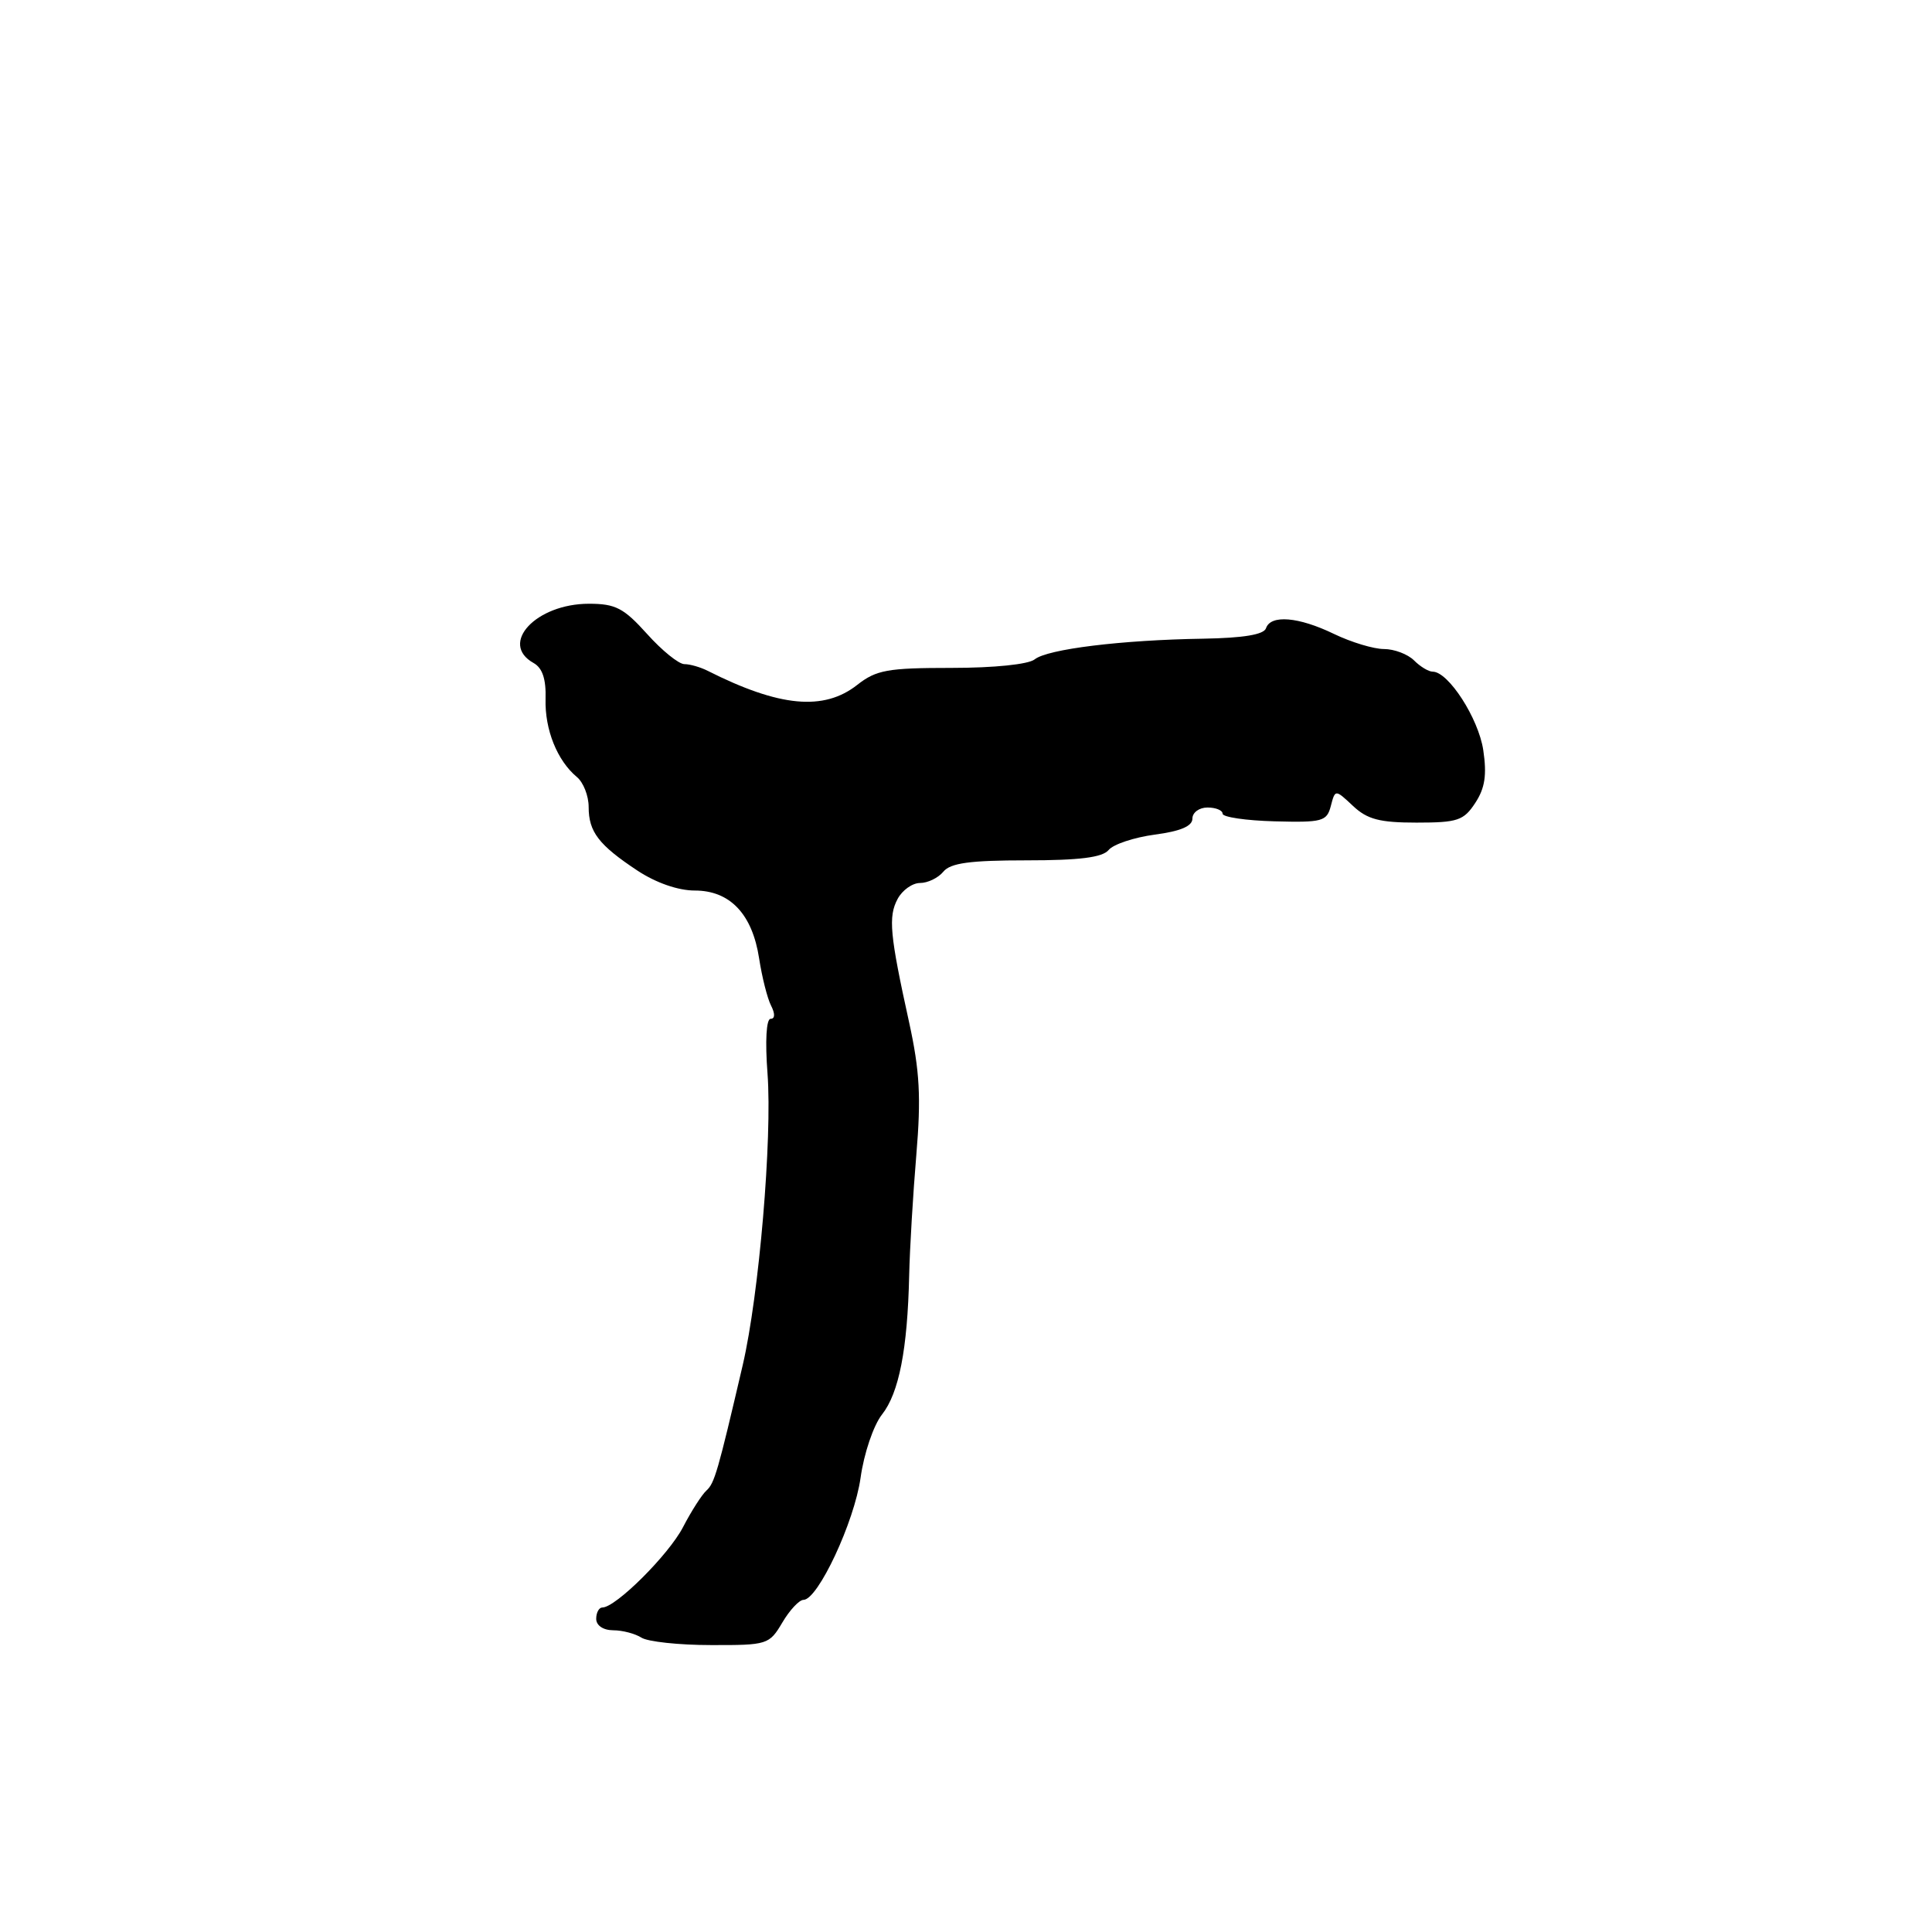 <?xml version="1.0" encoding="UTF-8" standalone="no"?>
<!DOCTYPE svg PUBLIC "-//W3C//DTD SVG 1.1//EN" "http://www.w3.org/Graphics/SVG/1.1/DTD/svg11.dtd" >
<svg xmlns="http://www.w3.org/2000/svg" xmlns:xlink="http://www.w3.org/1999/xlink" version="1.1" viewBox="0 0 256 256">
 <g >
 <path fill="currentColor"
d=" M 103.66 215.00 C 104.63 213.35 105.90 211.99 106.47 211.99 C 108.39 211.96 113.20 201.67 114.03 195.82 C 114.48 192.58 115.74 188.87 116.87 187.43 C 119.12 184.58 120.25 178.80 120.47 169.00 C 120.55 165.43 120.98 158.22 121.42 153.00 C 122.06 145.39 121.87 141.91 120.47 135.50 C 117.90 123.83 117.68 121.46 118.94 119.11 C 119.56 117.95 120.90 117.00 121.91 117.00 C 122.93 117.00 124.32 116.33 125.00 115.50 C 125.95 114.35 128.55 114.00 136.00 114.00 C 143.05 114.00 146.07 113.62 146.90 112.63 C 147.52 111.87 150.28 110.96 153.02 110.59 C 156.43 110.14 158.00 109.47 158.00 108.47 C 158.00 107.66 158.90 107.00 160.00 107.00 C 161.10 107.00 162.00 107.37 162.00 107.82 C 162.00 108.27 165.10 108.73 168.88 108.83 C 175.22 109.00 175.81 108.84 176.34 106.80 C 176.92 104.58 176.92 104.58 179.28 106.79 C 181.17 108.57 182.81 109.00 187.70 109.00 C 193.14 109.00 193.95 108.73 195.48 106.39 C 196.77 104.43 197.03 102.68 196.54 99.39 C 195.91 95.19 191.92 89.00 189.84 89.00 C 189.30 89.00 188.18 88.33 187.36 87.50 C 186.53 86.68 184.74 86.00 183.38 86.00 C 182.02 86.00 179.04 85.10 176.76 84.00 C 172.05 81.72 168.36 81.42 167.75 83.25 C 167.46 84.09 164.75 84.54 159.41 84.63 C 148.59 84.80 138.79 86.01 137.10 87.37 C 136.27 88.03 131.74 88.50 126.07 88.50 C 117.62 88.50 116.11 88.77 113.59 90.75 C 109.15 94.24 103.27 93.68 93.76 88.88 C 92.81 88.40 91.42 88.00 90.68 88.00 C 89.94 88.00 87.71 86.20 85.74 84.00 C 82.65 80.57 81.57 80.00 78.04 80.00 C 71.03 80.00 66.10 85.28 70.70 87.85 C 71.88 88.51 72.37 89.99 72.29 92.63 C 72.18 96.67 73.83 100.78 76.43 102.95 C 77.30 103.66 78.00 105.45 78.00 106.93 C 78.00 110.23 79.34 111.97 84.48 115.37 C 86.93 116.98 89.85 118.00 92.06 118.00 C 96.73 118.00 99.69 121.12 100.59 127.01 C 100.97 129.48 101.68 132.29 102.17 133.25 C 102.72 134.32 102.70 135.00 102.11 135.00 C 101.54 135.00 101.37 137.92 101.70 142.25 C 102.34 150.88 100.58 171.57 98.42 180.86 C 95.12 195.01 94.68 196.53 93.61 197.50 C 93.00 198.05 91.60 200.24 90.50 202.36 C 88.61 206.01 81.59 213.00 79.82 213.00 C 79.37 213.00 79.00 213.68 79.00 214.50 C 79.00 215.38 79.92 216.01 81.25 216.02 C 82.49 216.02 84.17 216.47 85.00 217.00 C 85.83 217.53 89.96 217.98 94.19 217.98 C 101.69 218.00 101.93 217.92 103.66 215.00 Z "/>
</g>
</svg>